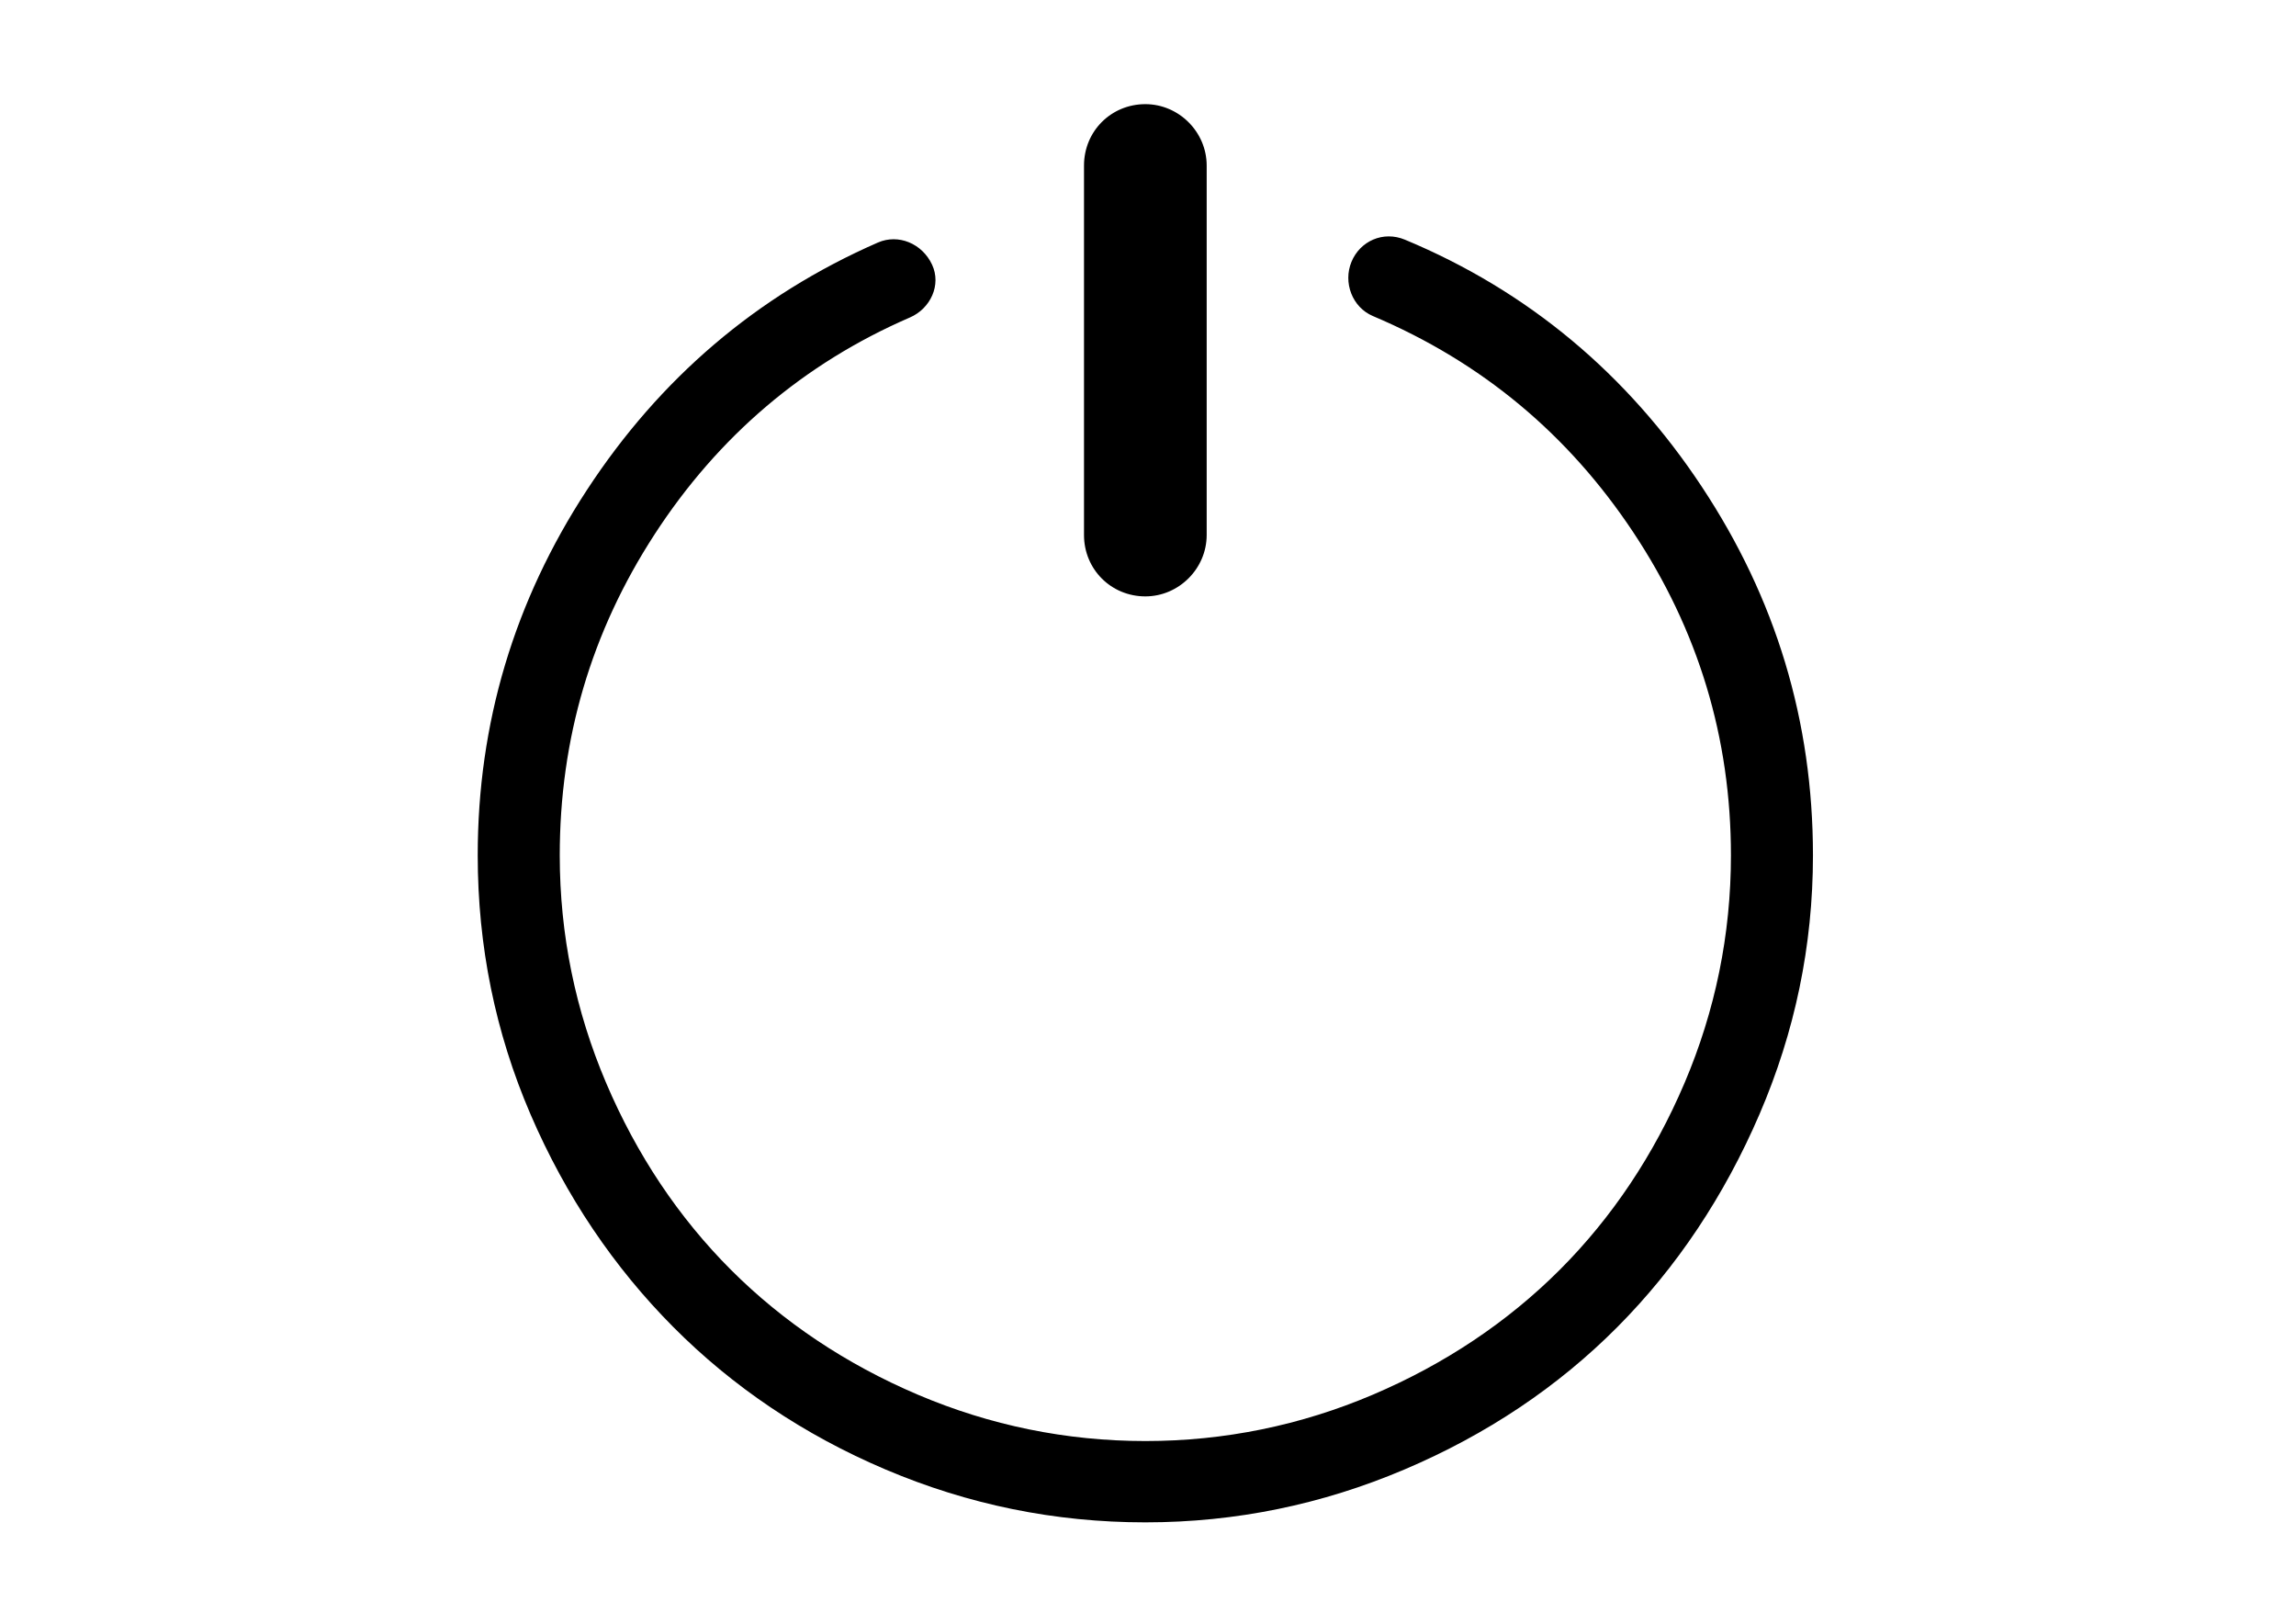 <?xml version="1.0" encoding="utf-8"?>
<!-- Generator: Adobe Illustrator 16.0.0, SVG Export Plug-In . SVG Version: 6.00 Build 0)  -->
<!DOCTYPE svg PUBLIC "-//W3C//DTD SVG 1.1//EN" "http://www.w3.org/Graphics/SVG/1.1/DTD/svg11.dtd">
<svg version="1.1" id="Capa_1" xmlns="http://www.w3.org/2000/svg" xmlns:xlink="http://www.w3.org/1999/xlink" x="0px" y="0px"
	 width="841.89px" height="595.28px" viewBox="0 0 841.89 595.28" enable-background="new 0 0 841.89 595.28" xml:space="preserve">
<g>
	<g>
		<defs>
			<rect id="SVGID_1_" x="175" y="38.28" width="489.961" height="520.801"/>
		</defs>
		<clipPath id="SVGID_2_">
			<use xlink:href="#SVGID_1_"  overflow="visible"/>
		</clipPath>
		<path clip-path="url(#SVGID_2_)" d="M419.973,218.645c12.289,0,22.488-10.199,22.488-22.492V60.676
			c0-12.293-10.199-22.492-22.488-22.492c-12.555,0-22.493,9.938-22.493,22.492v135.477
			C397.48,208.707,407.418,218.645,419.973,218.645L419.973,218.645z M419.973,218.645"/>
	</g>
	<path d="M623.969,178.372c-27.199-41.067-63.465-71.61-108.801-90.497c-8.023-3.343-16.477,0.524-19.609,8.106
		c-3.145,7.59,0.281,16.683,7.844,19.883c40.039,16.937,71.656,43.414,95.461,79.246c23.801,35.824,35.832,75.324,35.832,118.477
		c0,29.027-5.758,57.012-17.004,83.43c-11.246,26.414-26.676,49.43-45.766,68.523c-19.094,19.09-42.109,34.52-68.523,45.77
		c-26.418,11.242-54.402,17-83.429,17c-29.032,0-57.02-5.758-83.434-17c-26.414-11.25-49.43-26.68-68.519-45.77
		c-19.094-19.094-34.528-42.109-45.77-68.523c-11.25-26.418-17.004-54.402-17.004-83.43c0-42.637,11.508-81.864,34.785-117.696
		c23.278-35.832,54.614-62.625,93.629-79.508c7.535-3.261,11.574-11.914,8.11-19.351c-3.606-7.746-12.356-11.399-19.875-8.106
		c-44.532,19.465-80.036,49.953-106.711,90.75c-26.676,40.797-40.016,85.524-40.016,133.911c0,33.215,6.43,64.906,19.355,94.934
		c12.965,30.125,30.665,56.164,52.309,77.941c21.77,21.906,47.84,39.539,77.941,52.309c30.313,12.859,61.981,19.352,95.196,19.352
		c33.218,0,64.839-6.582,94.937-19.352c30.32-12.867,56.426-30.402,78.203-52.309c21.645-21.777,39.117-47.91,52.047-77.941
		c12.965-30.121,19.613-61.719,19.613-94.934C664.77,264.414,651.172,219.43,623.969,178.372L623.969,178.372z M623.969,178.372"/>
</g>
</svg>
